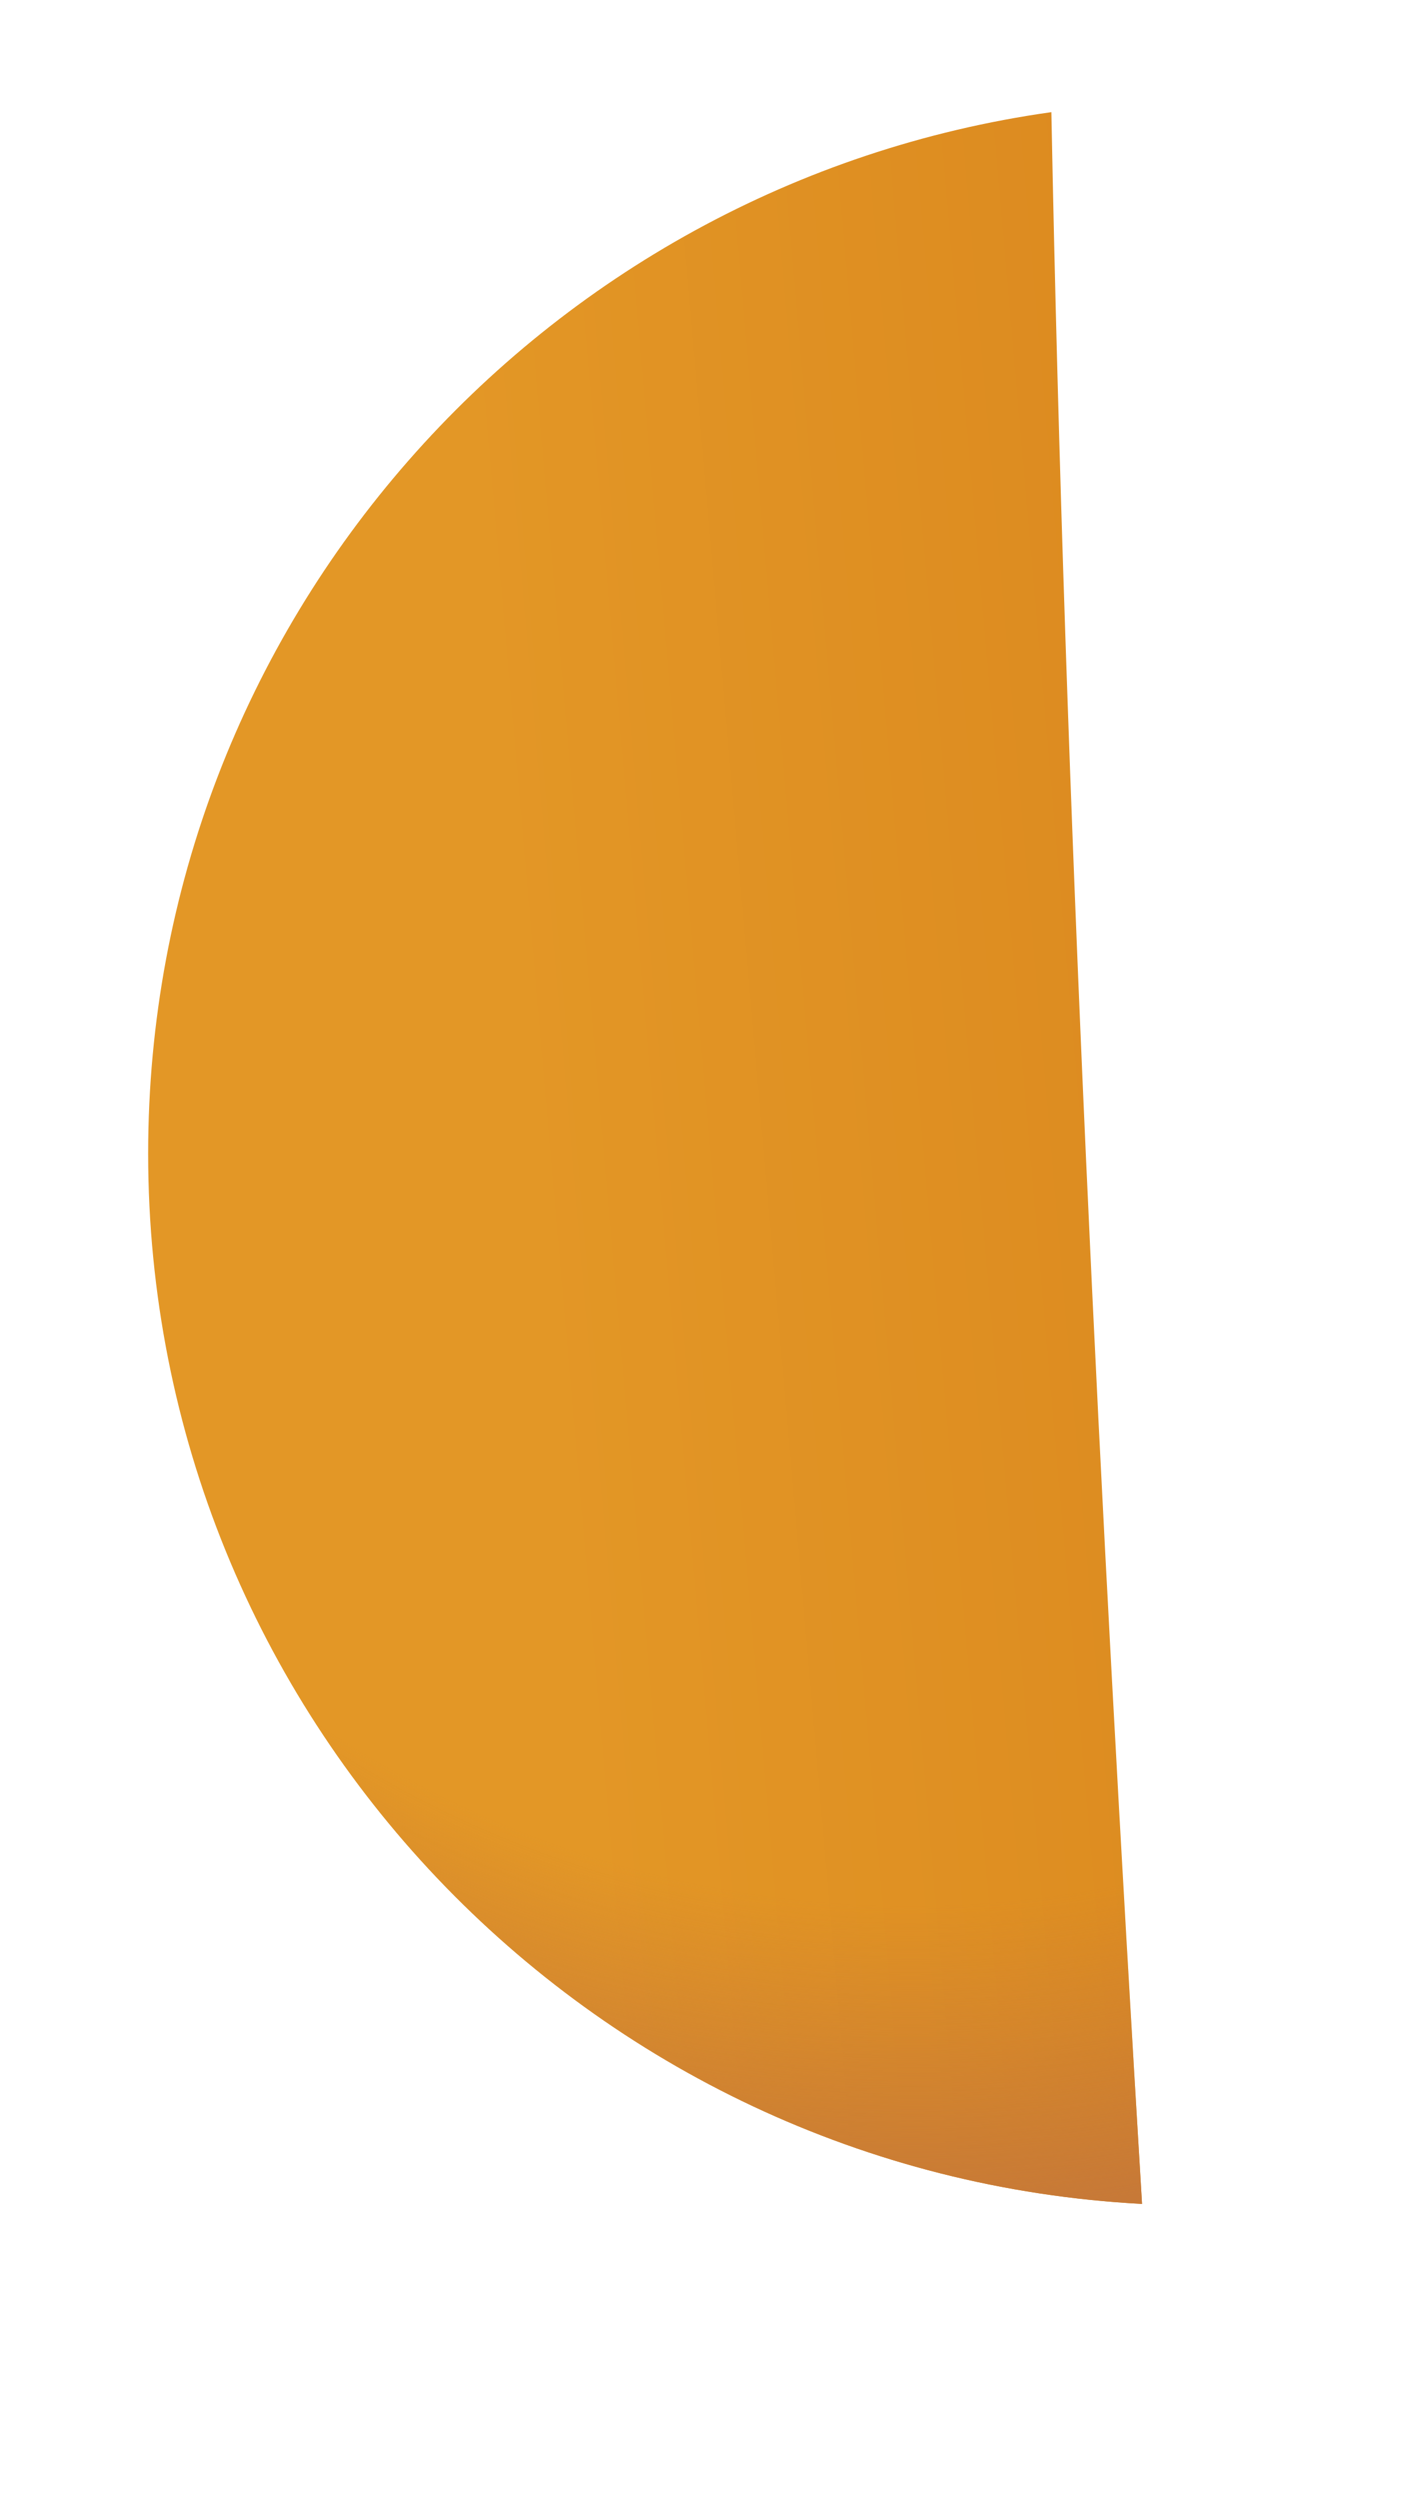 <?xml version="1.0" encoding="UTF-8" standalone="no"?><svg width='4' height='7' viewBox='0 0 4 7' fill='none' xmlns='http://www.w3.org/2000/svg'>
<path d='M2.945 0.314C1.515 0.515 0.415 1.744 0.415 3.23C0.415 4.803 1.647 6.088 3.199 6.171C3.081 4.215 2.983 2.27 2.945 0.314Z' fill='url(#paint0_linear_1_609)'/>
<path d='M2.945 0.314C1.515 0.515 0.415 1.744 0.415 3.23C0.415 4.803 1.647 6.088 3.199 6.171C3.081 4.215 2.983 2.27 2.945 0.314Z' fill='url(#paint1_radial_1_609)'/>
<defs>
<linearGradient id='paint0_linear_1_609' x1='1.489' y1='3.476' x2='4.158' y2='3.243' gradientUnits='userSpaceOnUse'>
<stop stop-color='#E39726'/>
<stop offset='1' stop-color='#D9851D'/>
</linearGradient>
<radialGradient id='paint1_radial_1_609' cx='0' cy='0' r='1' gradientUnits='userSpaceOnUse' gradientTransform='translate(2.563 2.371) rotate(101.248) scale(3.875 3.809)'>
<stop offset='0.775' stop-color='#C77937' stop-opacity='0'/>
<stop offset='1' stop-color='#C77937'/>
</radialGradient>
</defs>
</svg>
